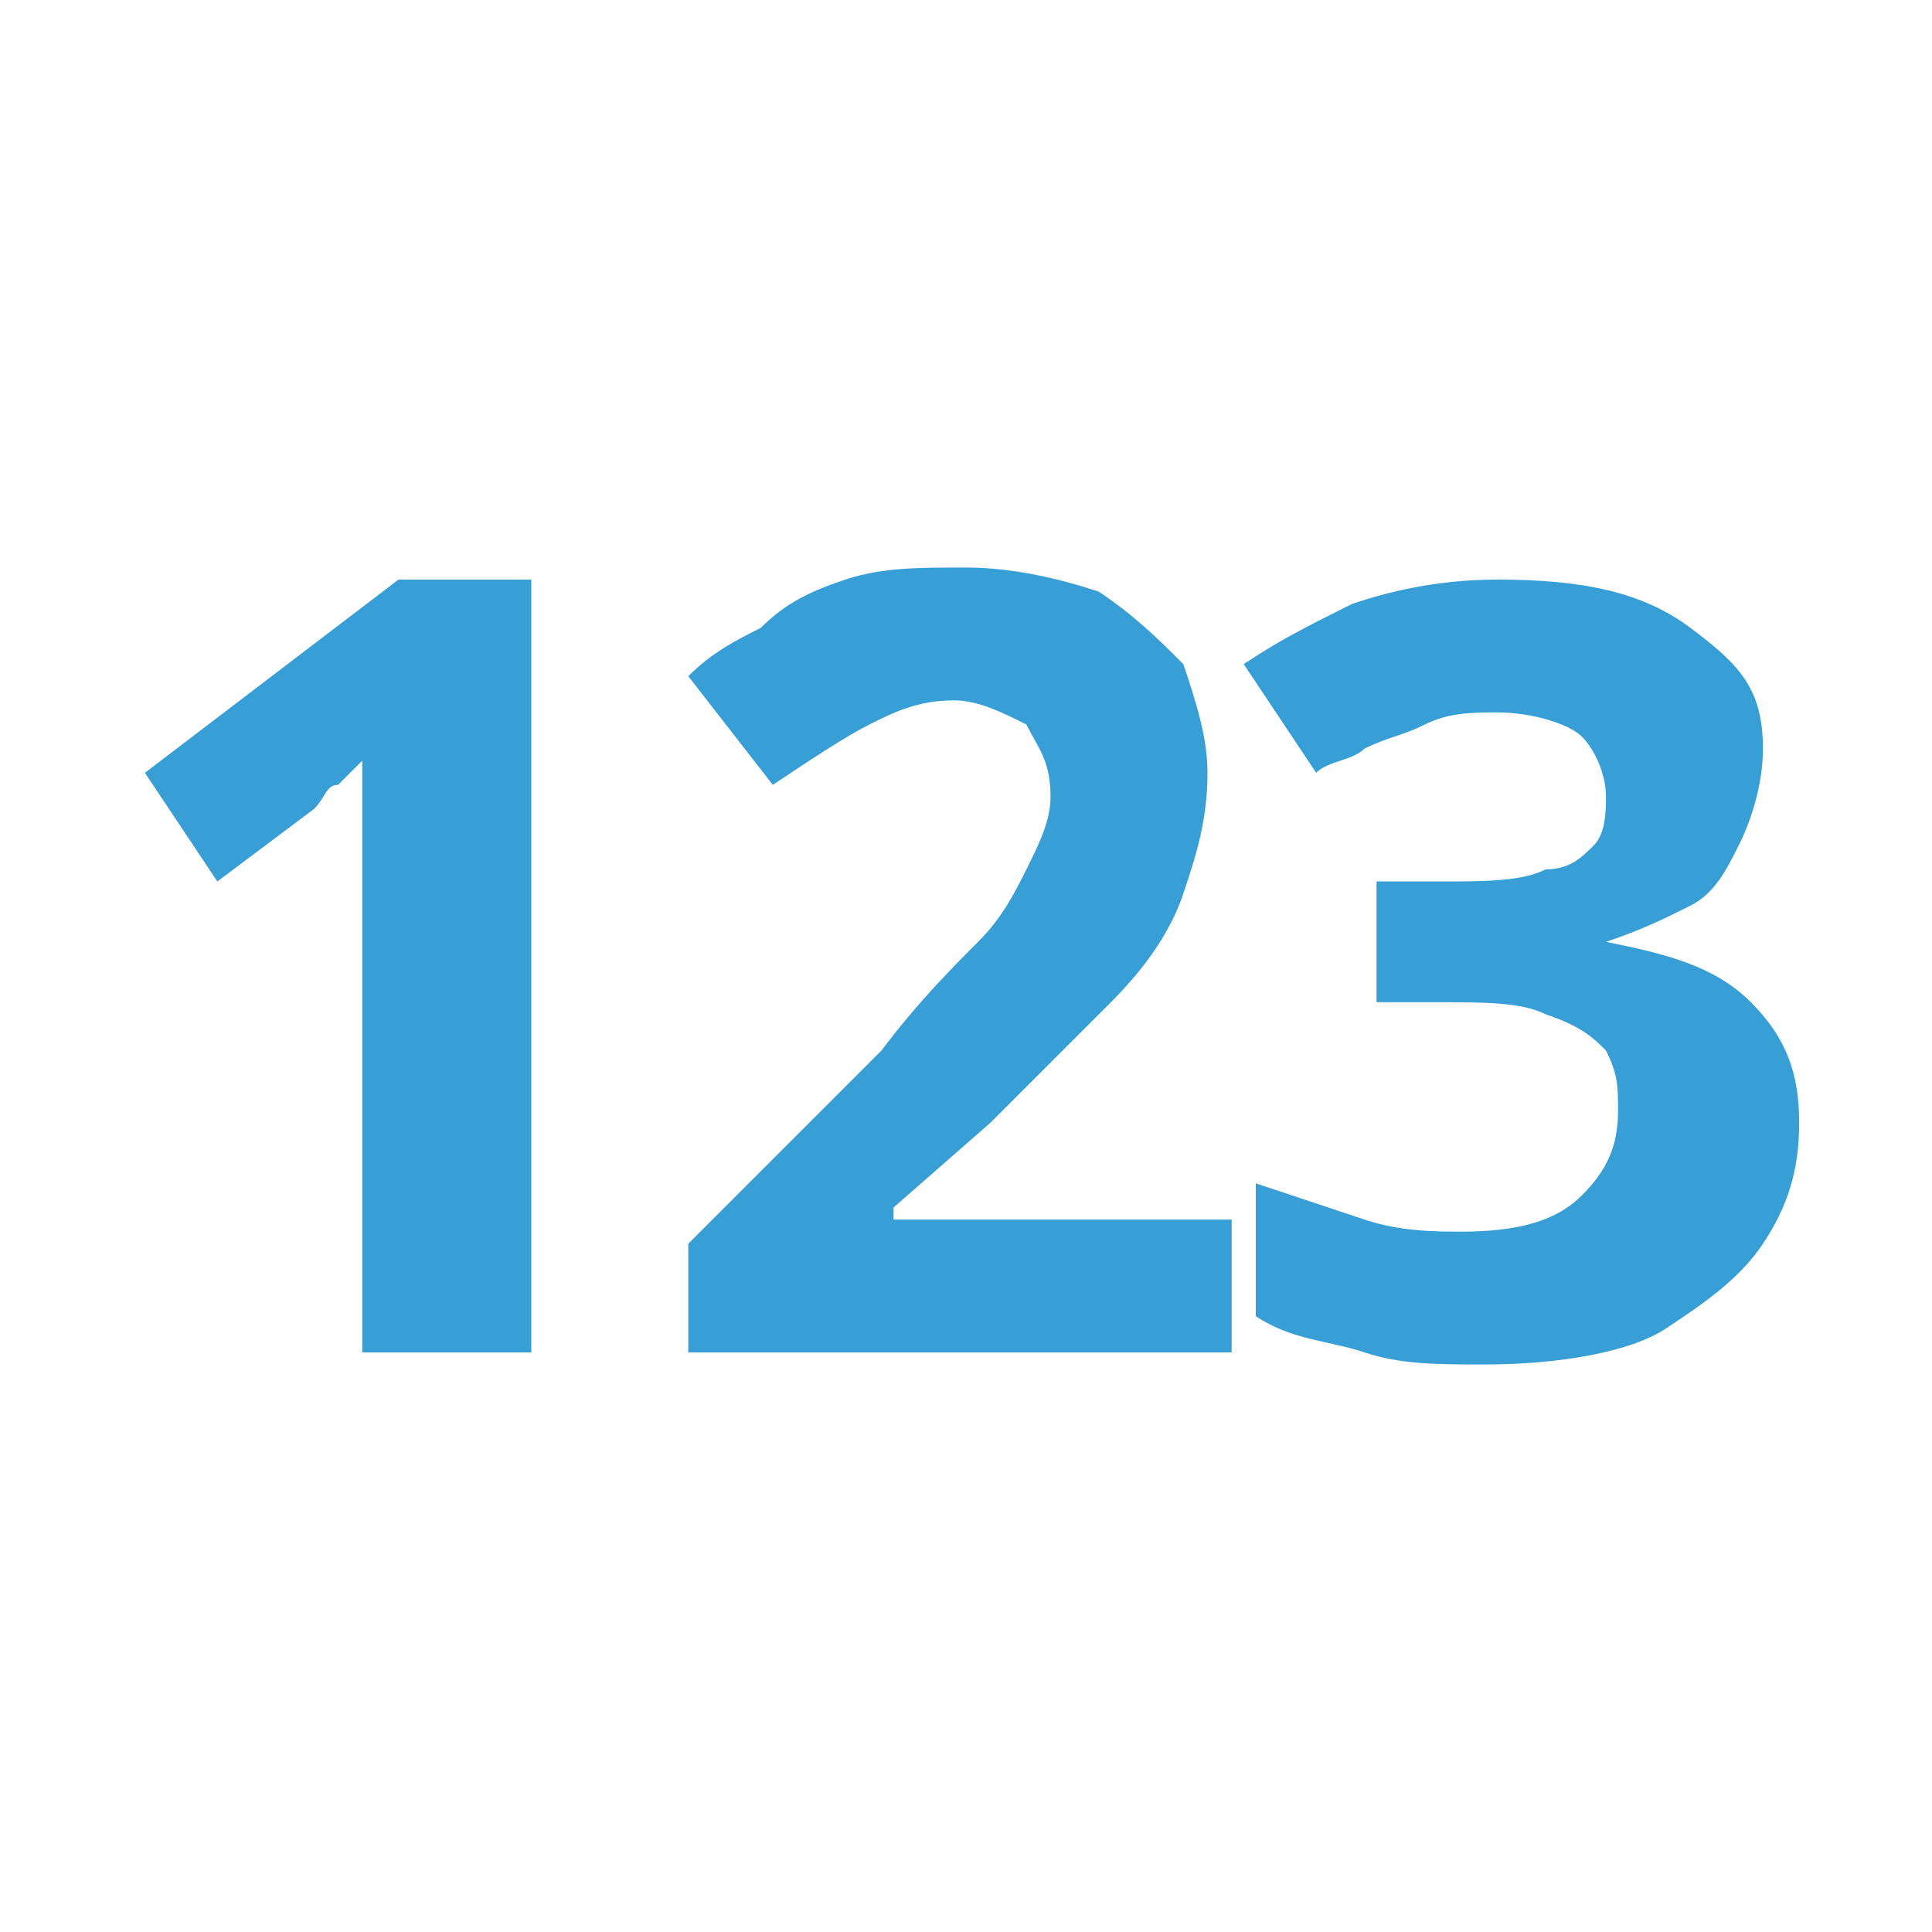<svg xmlns="http://www.w3.org/2000/svg" width="16" height="16" viewBox="0 0 16 16">
	<path fill="#389FD6" d="M4.4,11.2H3V7.5c0-0.1,0-0.2,0-0.4C3,7,3,6.8,3,6.7c0-0.2,0-0.3,0-0.4c0,0-0.1,0.1-0.2,0.2C2.7,6.5,2.7,6.6,2.6,6.7L1.8,7.3L1.2,6.4l2.1-1.6h1.1V11.2z"/>
	<path fill="#389FD6" d="M10.2,11.2H5.7v-0.9l1.6-1.6C7.6,8.3,7.9,8,8.1,7.8c0.2-0.2,0.3-0.4,0.4-0.6C8.6,7,8.7,6.8,8.7,6.6c0-0.3-0.1-0.4-0.2-0.6C8.3,5.9,8.1,5.8,7.9,5.8C7.6,5.8,7.4,5.9,7.2,6S6.7,6.3,6.4,6.5L5.7,5.6c0.2-0.2,0.4-0.3,0.6-0.4C6.5,5,6.7,4.9,7,4.8c0.3-0.1,0.6-0.1,1-0.1c0.4,0,0.8,0.1,1.1,0.2c0.3,0.2,0.5,0.4,0.7,0.6C9.9,5.8,10,6.1,10,6.4c0,0.4-0.1,0.7-0.2,1S9.5,8,9.2,8.3c-0.3,0.3-0.6,0.6-1,1L7.4,10v0.1h2.8V11.2z"/>
	<path fill="#389FD6" d="M14.6,6.2c0,0.3-0.1,0.6-0.2,0.8S14.2,7.4,14,7.5c-0.2,0.1-0.4,0.2-0.7,0.3v0c0.5,0.1,0.9,0.2,1.2,0.5c0.3,0.3,0.4,0.6,0.4,1c0,0.4-0.1,0.7-0.3,1c-0.2,0.3-0.5,0.5-0.8,0.7s-0.9,0.3-1.5,0.3c-0.4,0-0.7,0-1-0.1c-0.3-0.1-0.6-0.1-0.9-0.3V9.8c0.3,0.1,0.6,0.2,0.9,0.3c0.3,0.1,0.6,0.1,0.8,0.1c0.5,0,0.8-0.1,1-0.3c0.2-0.2,0.3-0.4,0.3-0.7c0-0.2,0-0.3-0.1-0.5c-0.1-0.1-0.2-0.2-0.5-0.3c-0.2-0.1-0.5-0.1-0.9-0.1h-0.5v-1h0.5c0.4,0,0.7,0,0.9-0.1C13,7.2,13.1,7.1,13.2,7c0.1-0.1,0.1-0.3,0.1-0.4c0-0.2-0.1-0.4-0.2-0.5s-0.4-0.2-0.7-0.2c-0.2,0-0.4,0-0.6,0.1c-0.2,0.1-0.3,0.1-0.5,0.2c-0.1,0.1-0.3,0.1-0.4,0.2l-0.6-0.9c0.3-0.2,0.5-0.3,0.9-0.5c0.3-0.1,0.7-0.2,1.2-0.2c0.7,0,1.2,0.1,1.6,0.4S14.6,5.7,14.6,6.2z"/>
</svg>
